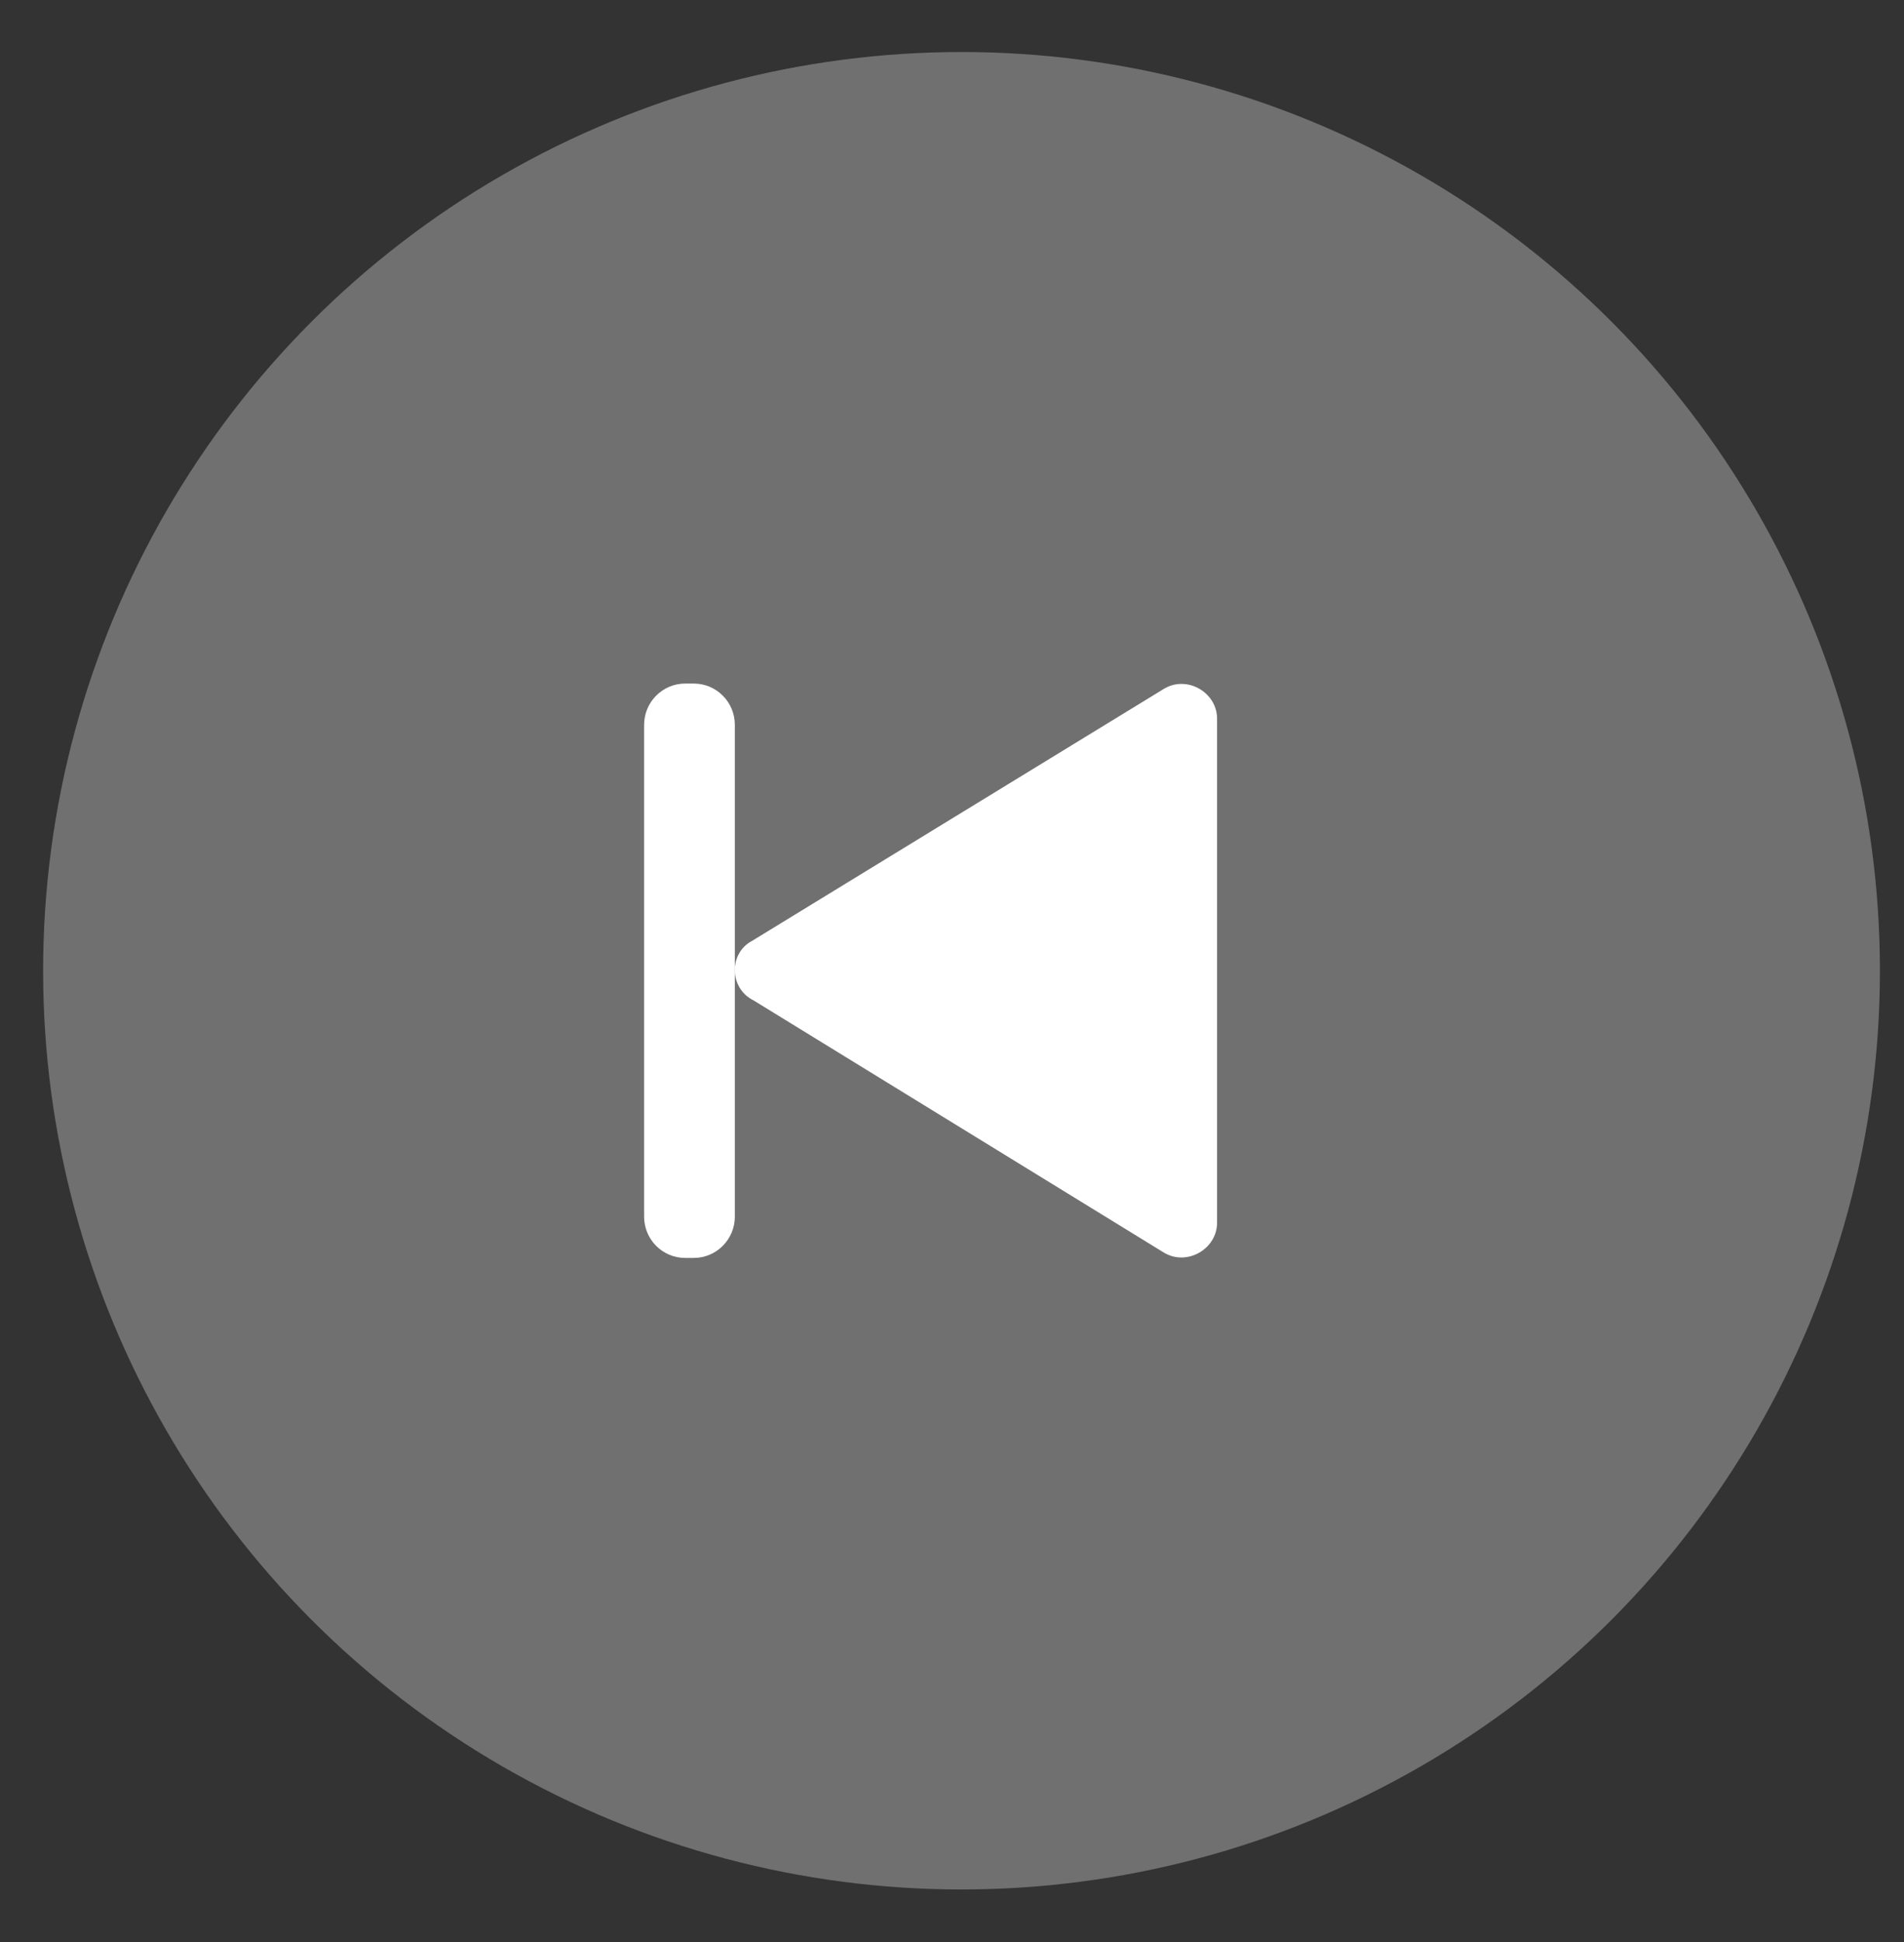 <?xml version="1.0" encoding="UTF-8"?>
<svg width="51px" height="52px" viewBox="0 0 51 52" version="1.1" xmlns="http://www.w3.org/2000/svg" xmlns:xlink="http://www.w3.org/1999/xlink">
    <rect x="0" y="0" width="51" height="52" fill="#333333" stroke="none"/>
    <!-- Generator: Sketch 52 (66869) - http://www.bohemiancoding.com/sketch -->
    <title>分组 2</title>
    <desc>Created with Sketch.</desc>
    <g id="首页" stroke="none" stroke-width="1" fill="none" fill-rule="evenodd">
        <g id="9—全屏展示" transform="translate(-24, -289)" fill="#FFFFFF" fill-rule="nonzero">
            <g id="分组" transform="translate(-1, 20)">
                <g id="分组-5-copy-2" transform="translate(25, 269)">
                    <g id="图标/上一集" transform="translate(0.141, 0.903)">
                        <g id="分组-3">
                            <g id="分组-2">
                                <circle id="椭圆形" opacity="0.3" cx="25.614" cy="25.09" r="24.6"></circle>
                                <g id="分组" transform="translate(25.2, 25.2) scale(-1, 1) translate(-25.2, -25.2) translate(16.8, 16.8)">
                                    <path d="M13.601,7.493 L2.567,0.743 C1.949,0.367 1.141,0.836 1.141,1.539 L1.141,15.038 C1.141,15.741 1.949,16.21 2.567,15.836 L13.553,9.086 C14.219,8.758 14.219,7.821 13.601,7.493 Z" id="路径"></path>
                                    <path d="M14.058,1.706 C14.058,1.095 14.55,0.6 15.16,0.6 L15.387,0.6 C15.994,0.6 16.488,1.095 16.488,1.706 L16.488,14.874 C16.488,15.485 15.996,15.98 15.387,15.98 L15.16,15.98 C14.552,15.98 14.058,15.485 14.058,14.874 L14.058,1.706 Z" id="路径"></path>
                                </g>
                            </g>
                        </g>
                    </g>
                </g>
            </g>
        </g>
    </g>
</svg>